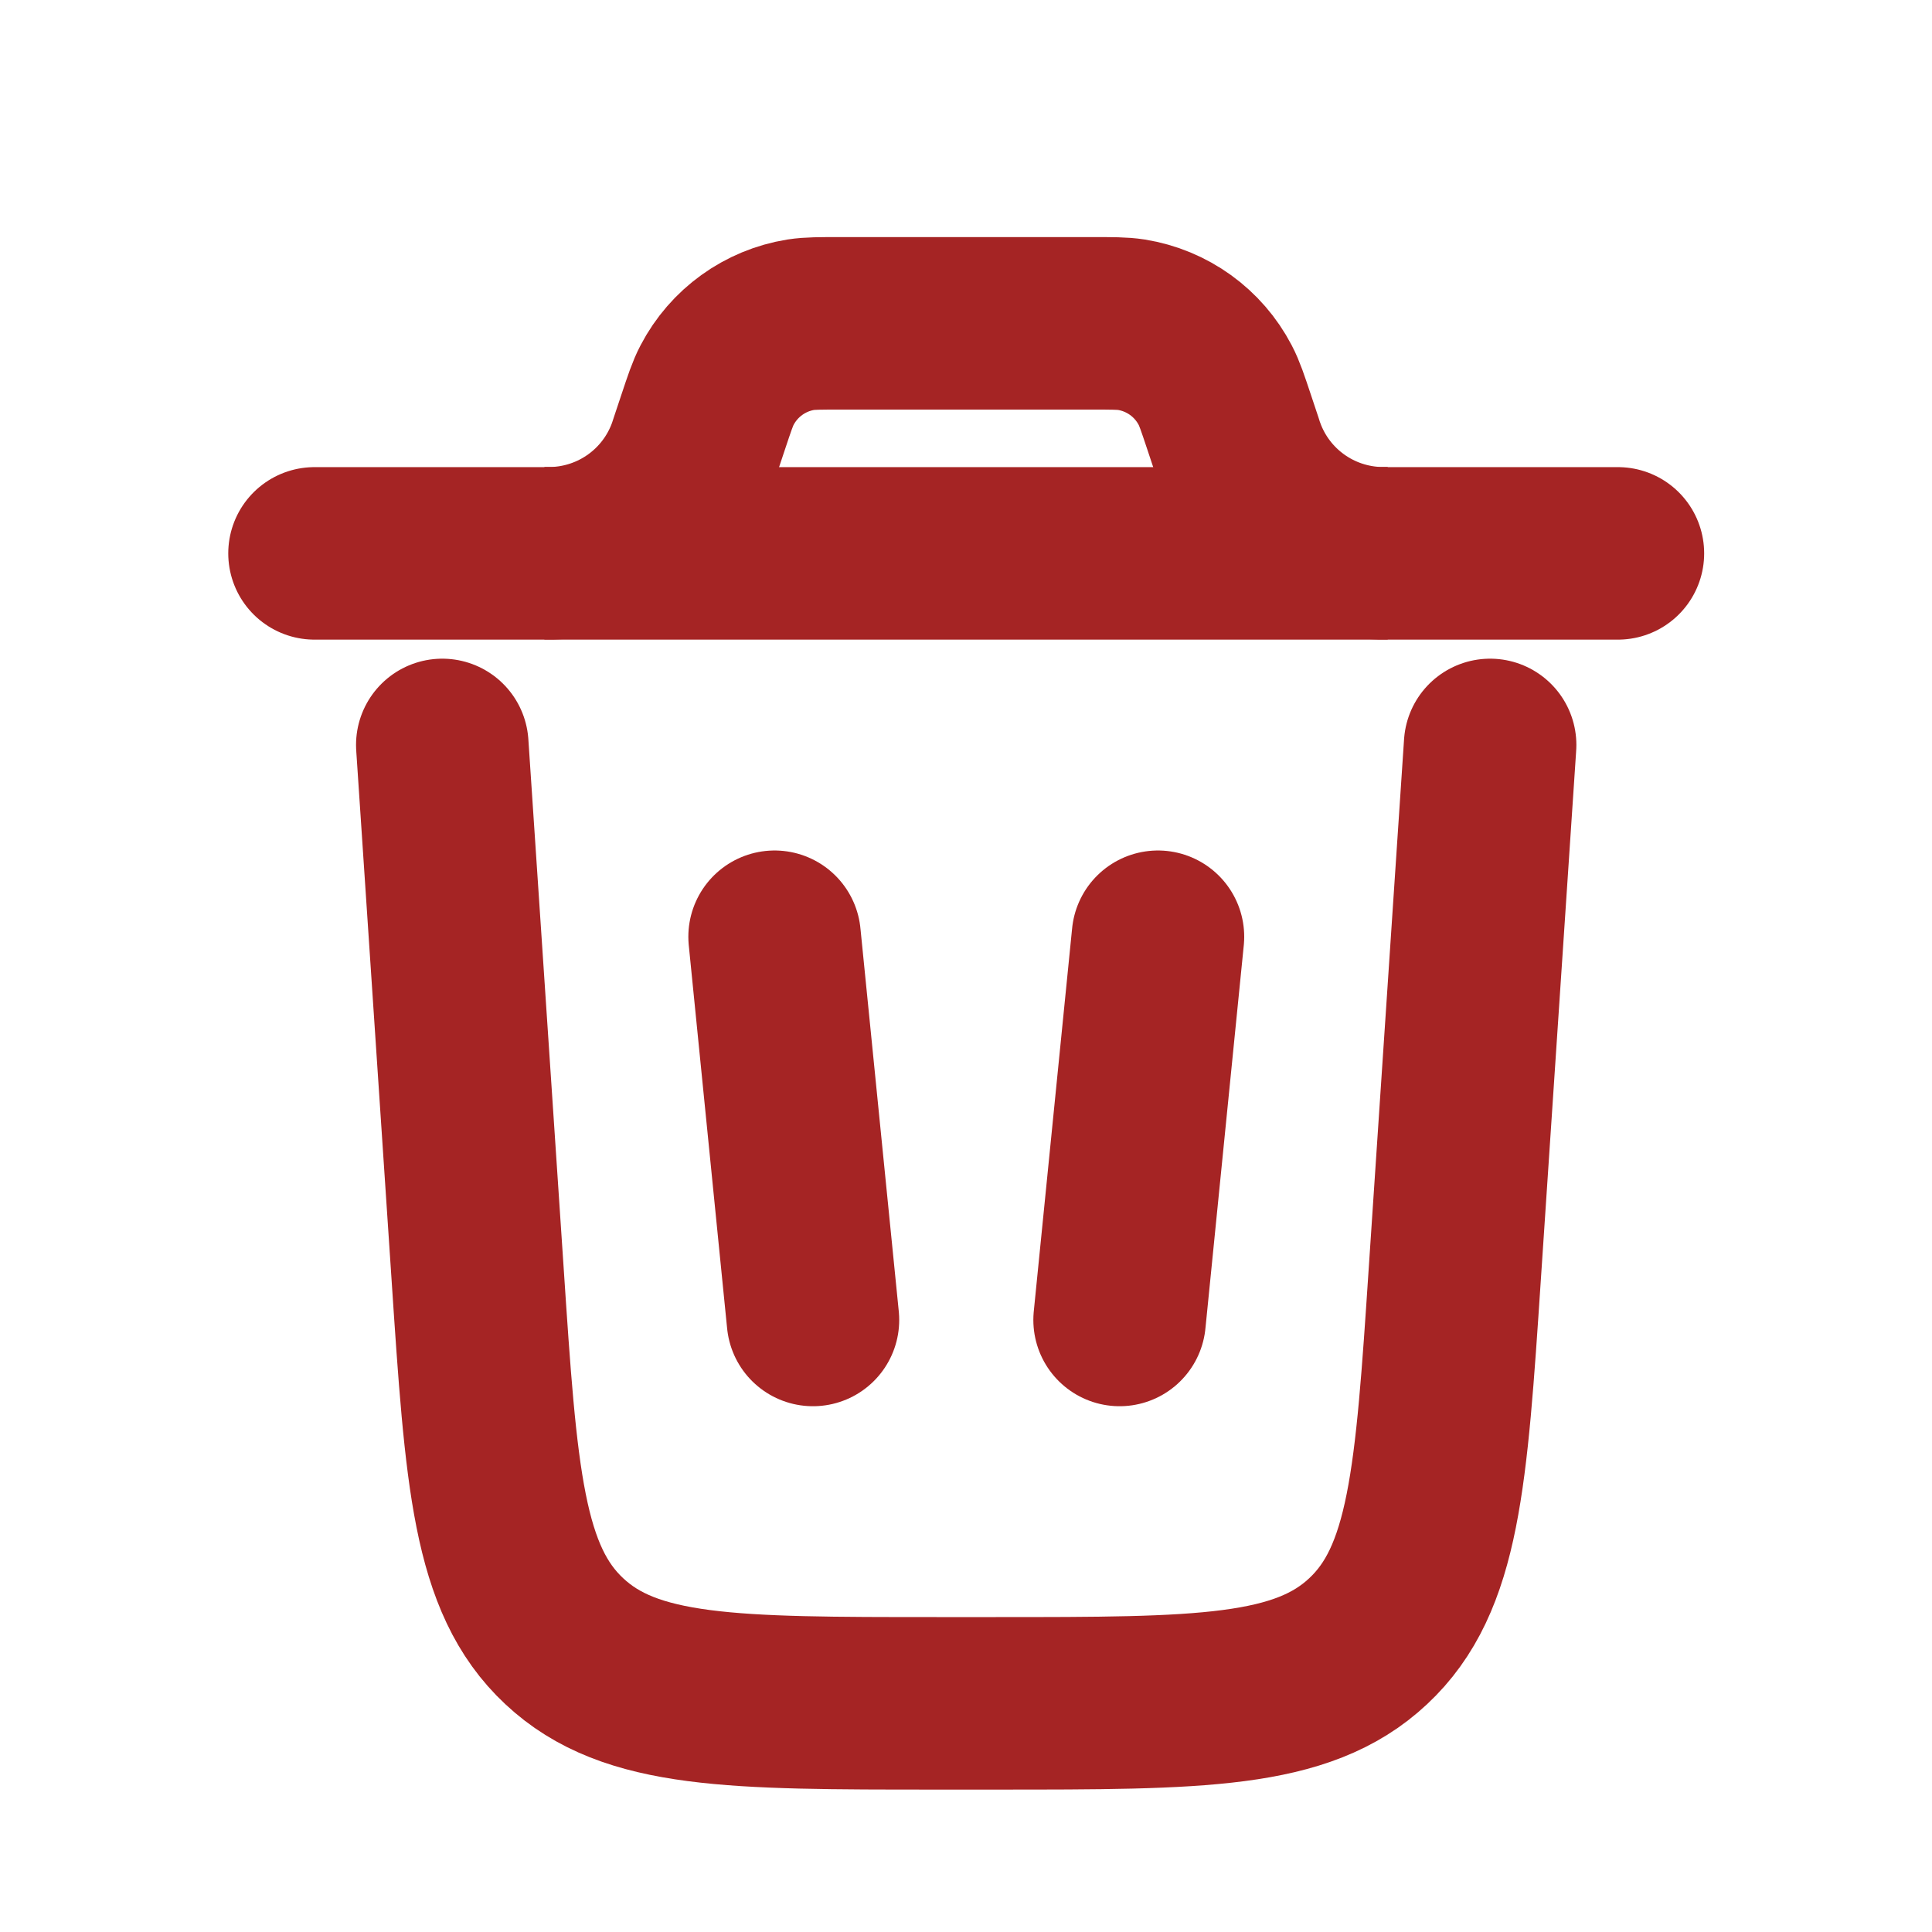 <svg width="14" height="14" viewBox="0 0 14 14" fill="none" xmlns="http://www.w3.org/2000/svg">
<path d="M11.724 4.01H2.279" stroke="#A52424" stroke-width="1.25" stroke-linecap="round"/>
<path d="M10.798 5.398L10.542 9.231C10.444 10.706 10.395 11.444 9.914 11.893C9.434 12.343 8.694 12.343 7.216 12.343H6.787C5.308 12.343 4.569 12.343 4.089 11.893C3.608 11.444 3.559 10.706 3.461 9.231L3.205 5.398" stroke="#A52424" stroke-width="1.25" stroke-linecap="round"/>
<path d="M5.613 6.788L5.891 9.565" stroke="#A52424" stroke-width="1.25" stroke-linecap="round"/>
<path d="M8.391 6.788L8.113 9.565" stroke="#A52424" stroke-width="1.25" stroke-linecap="round"/>
<path d="M3.945 4.009C3.976 4.009 3.992 4.009 4.006 4.009C4.463 3.997 4.867 3.707 5.023 3.276C5.027 3.263 5.032 3.248 5.042 3.219L5.096 3.057C5.142 2.919 5.165 2.85 5.196 2.791C5.318 2.557 5.543 2.395 5.803 2.353C5.869 2.343 5.942 2.343 6.087 2.343H7.915C8.06 2.343 8.133 2.343 8.198 2.353C8.459 2.395 8.684 2.557 8.806 2.791C8.837 2.85 8.86 2.919 8.906 3.057L8.96 3.219C8.969 3.248 8.974 3.263 8.979 3.276C9.135 3.707 9.538 3.997 9.996 4.009C10.01 4.009 10.025 4.009 10.056 4.009" stroke="#A52424" stroke-width="1.25"/>
</svg>
